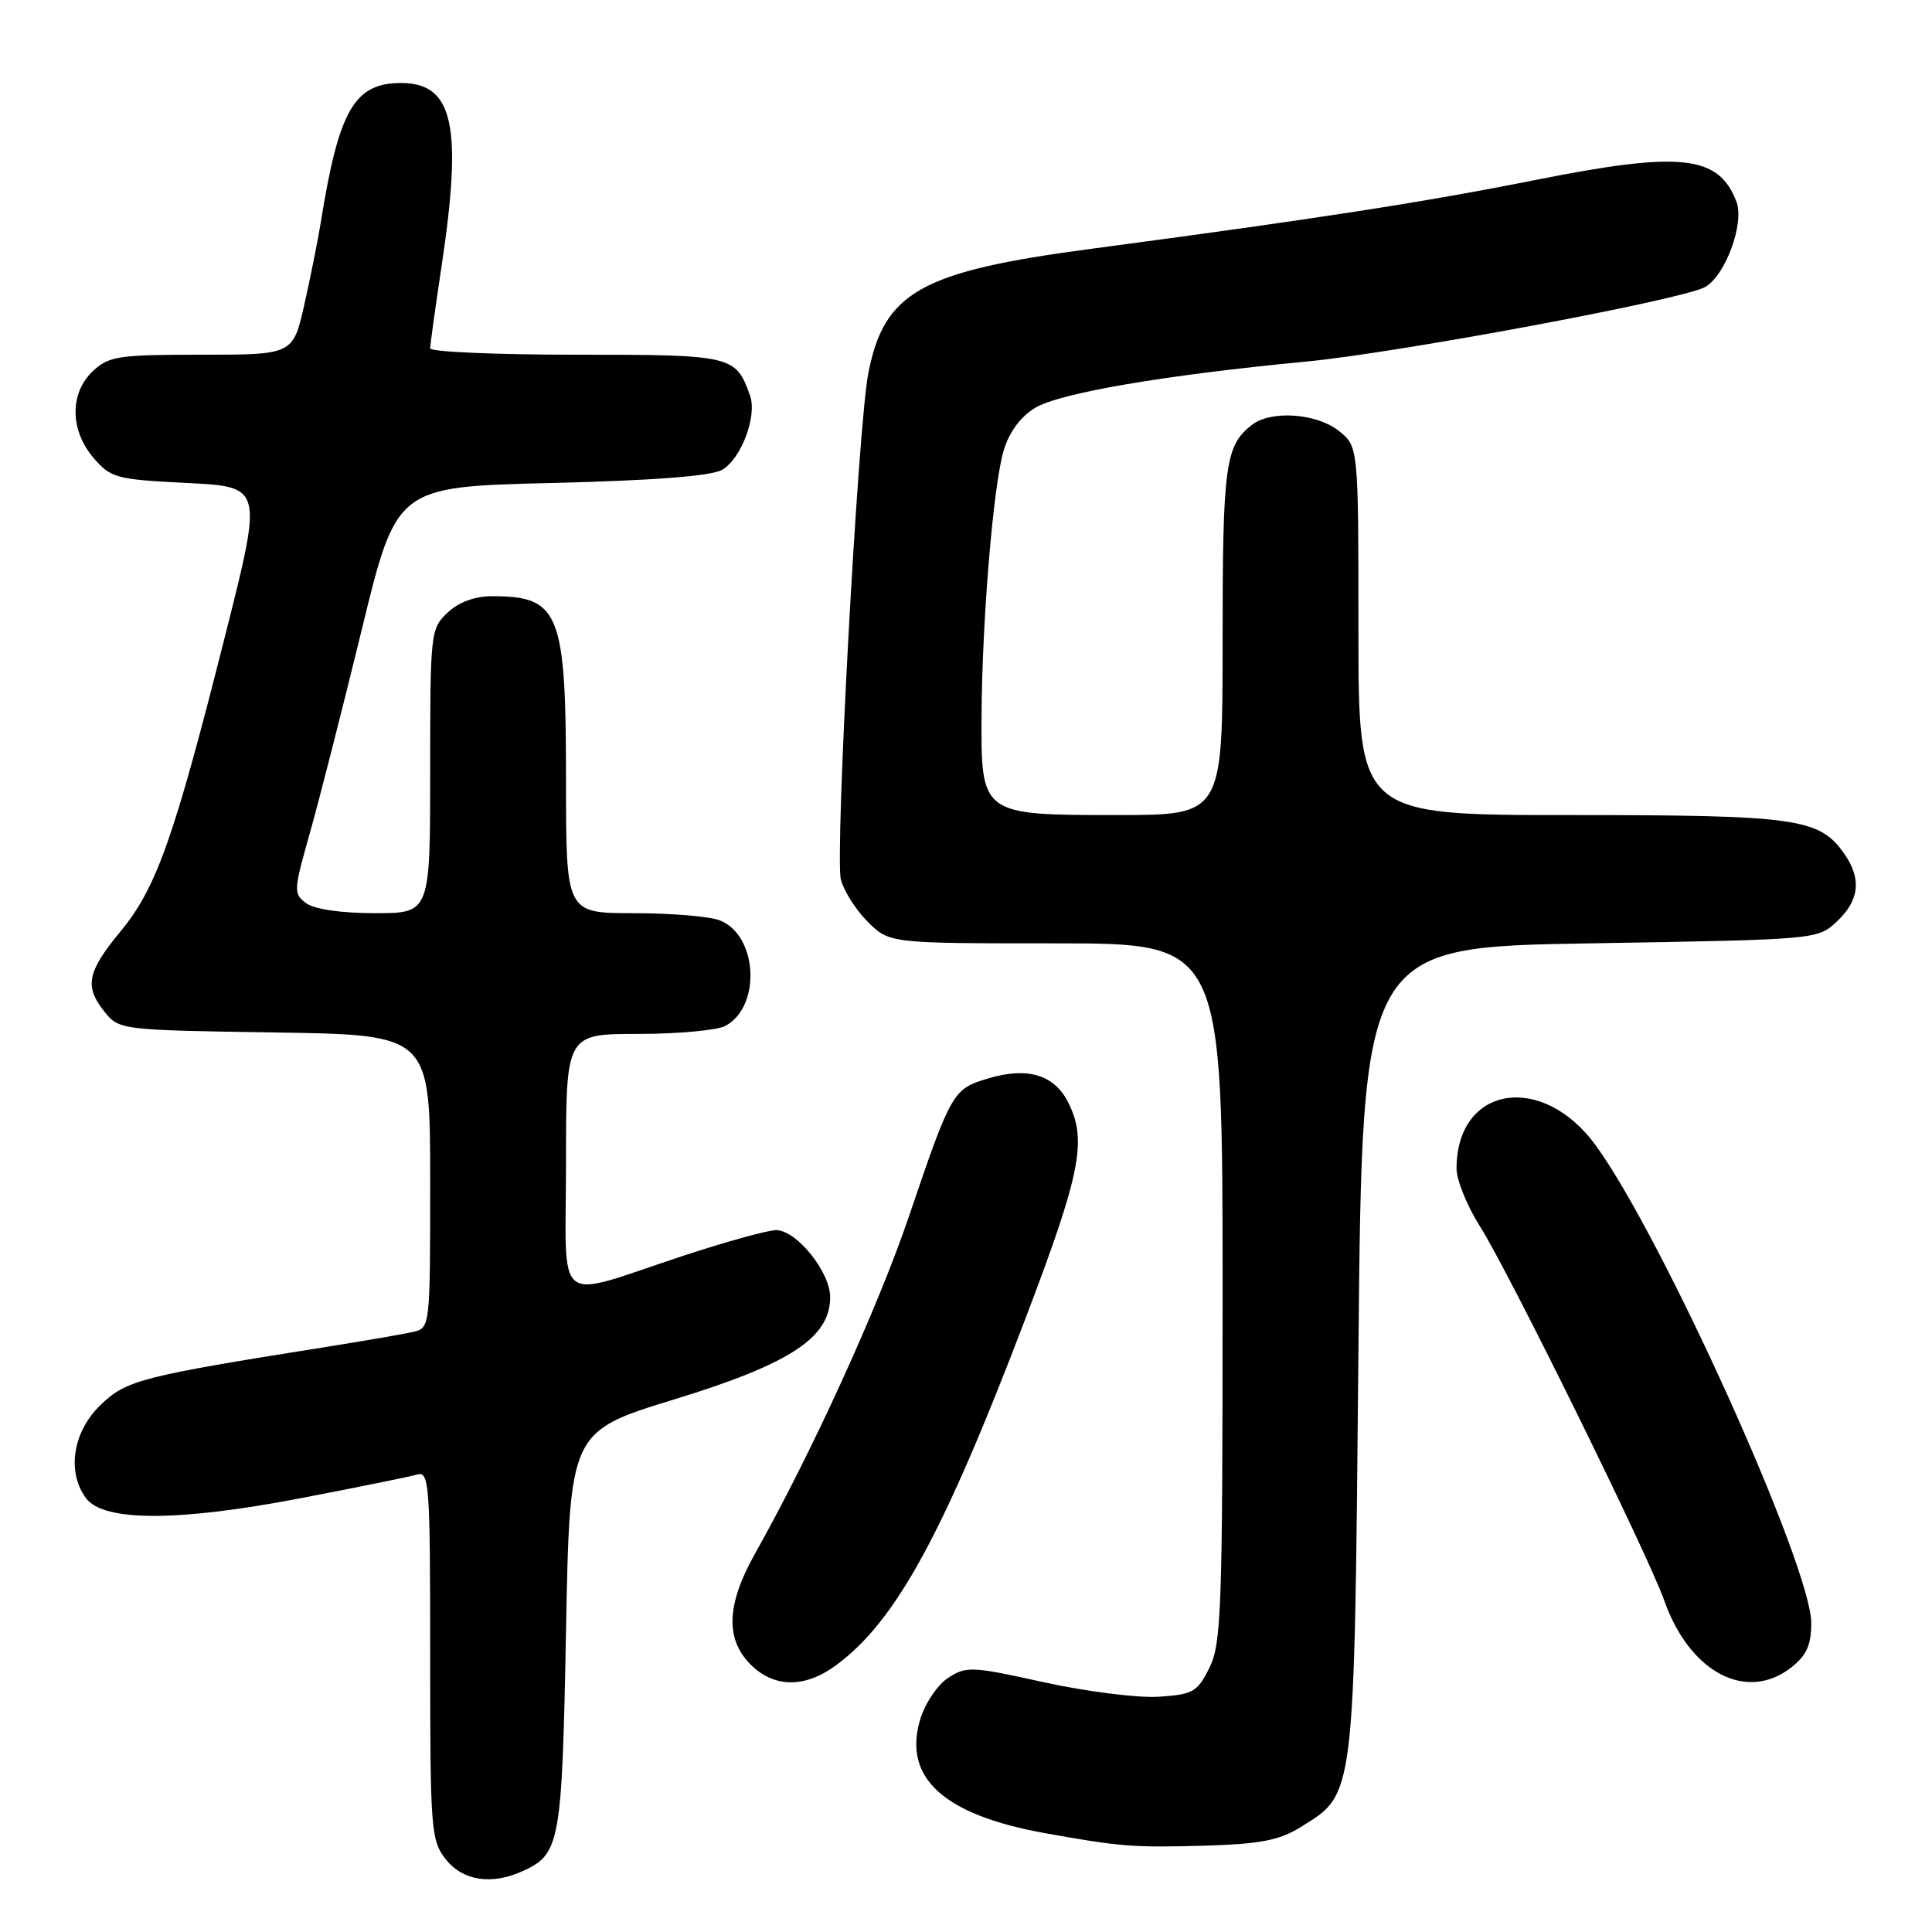 <?xml version="1.0" encoding="UTF-8" standalone="no"?>
<!DOCTYPE svg PUBLIC "-//W3C//DTD SVG 1.1//EN" "http://www.w3.org/Graphics/SVG/1.1/DTD/svg11.dtd" >
<svg xmlns="http://www.w3.org/2000/svg" xmlns:xlink="http://www.w3.org/1999/xlink" version="1.1" viewBox="0 0 256 256">
 <g >
 <path fill="currentColor"
d=" M 69.26 247.93 C 74.22 245.67 74.47 244.29 75.00 216.08 C 75.50 189.67 75.50 189.67 89.37 185.42 C 104.72 180.71 110.00 177.24 110.00 171.88 C 110.00 168.53 105.54 163.00 102.84 163.00 C 101.75 163.00 96.28 164.51 90.68 166.35 C 73.06 172.15 75.00 173.68 75.00 154.02 C 75.00 137.00 75.00 137.00 84.57 137.00 C 89.83 137.00 95.02 136.52 96.11 135.94 C 100.92 133.37 100.39 123.86 95.34 121.94 C 93.98 121.42 88.85 121.00 83.93 121.00 C 75.00 121.00 75.00 121.00 75.00 103.45 C 75.00 81.14 74.14 79.00 65.23 79.00 C 62.91 79.00 60.81 79.77 59.31 81.17 C 57.05 83.30 57.00 83.79 57.00 102.17 C 57.00 121.00 57.00 121.00 49.69 121.00 C 45.24 121.00 41.68 120.49 40.59 119.69 C 38.87 118.43 38.89 118.04 41.04 110.44 C 42.28 106.07 45.37 93.95 47.92 83.50 C 52.54 64.50 52.54 64.50 73.02 64.00 C 86.65 63.67 94.23 63.08 95.67 62.26 C 98.22 60.80 100.35 55.13 99.38 52.40 C 97.48 47.10 97.07 47.00 76.35 47.00 C 65.71 47.00 57.00 46.62 57.00 46.16 C 57.00 45.70 57.67 40.86 58.49 35.41 C 61.32 16.63 60.09 11.00 53.13 11.00 C 46.95 11.00 44.89 14.58 42.50 29.50 C 42.15 31.70 41.18 36.54 40.35 40.25 C 38.84 47.00 38.84 47.00 26.73 47.00 C 15.68 47.00 14.43 47.19 12.31 49.17 C 9.21 52.09 9.25 57.02 12.41 60.69 C 14.69 63.34 15.40 63.53 24.82 64.00 C 34.81 64.50 34.81 64.50 29.89 84.00 C 23.07 111.03 20.74 117.64 15.99 123.39 C 11.52 128.80 11.14 130.72 13.91 134.14 C 15.79 136.46 16.15 136.50 36.41 136.81 C 57.00 137.11 57.00 137.11 57.00 156.54 C 57.00 175.86 56.99 175.96 54.75 176.48 C 53.51 176.77 48.45 177.64 43.50 178.43 C 18.53 182.40 16.74 182.86 13.28 186.21 C 9.65 189.73 8.83 195.02 11.38 198.50 C 13.67 201.63 23.48 201.65 39.63 198.56 C 47.26 197.10 54.29 195.67 55.25 195.39 C 56.88 194.90 57.00 196.50 57.00 219.30 C 57.00 242.50 57.10 243.86 59.07 246.37 C 61.32 249.22 65.13 249.81 69.26 247.93 Z  M 172.29 242.13 C 179.59 237.62 179.44 238.81 180.00 179.00 C 180.50 125.50 180.50 125.50 210.67 125.00 C 240.84 124.50 240.84 124.50 243.42 122.08 C 246.39 119.28 246.69 116.43 244.37 113.12 C 241.08 108.42 238.10 108.00 208.03 108.00 C 180.00 108.00 180.00 108.00 180.00 83.57 C 180.00 59.15 180.00 59.15 177.37 57.07 C 174.42 54.76 168.44 54.34 165.91 56.28 C 162.35 59.02 162.00 61.56 162.00 84.93 C 162.00 108.00 162.00 108.00 148.00 108.00 C 130.00 108.00 129.98 107.98 130.06 94.75 C 130.14 82.05 131.62 64.29 132.99 59.70 C 133.72 57.26 135.21 55.23 137.15 54.05 C 140.40 52.08 154.22 49.71 173.00 47.92 C 185.18 46.76 222.71 39.76 225.88 38.06 C 228.59 36.62 231.18 29.61 230.09 26.73 C 227.74 20.55 222.72 20.01 203.50 23.84 C 188.49 26.83 174.51 28.99 144.50 32.98 C 121.99 35.97 117.13 38.70 115.05 49.50 C 113.67 56.66 110.61 113.29 111.42 116.54 C 111.80 118.03 113.39 120.55 114.97 122.13 C 117.85 125.00 117.85 125.00 139.92 125.00 C 162.00 125.00 162.00 125.00 162.00 171.25 C 162.00 213.28 161.84 217.82 160.25 221.00 C 158.65 224.21 158.08 224.53 153.50 224.83 C 150.75 225.00 143.93 224.14 138.33 222.91 C 128.76 220.79 128.02 220.76 125.63 222.33 C 124.22 223.25 122.57 225.71 121.93 227.83 C 119.61 235.57 125.03 240.49 138.50 242.91 C 148.49 244.70 150.15 244.83 159.65 244.56 C 166.96 244.34 169.50 243.86 172.29 242.13 Z  M 110.79 220.65 C 118.71 214.81 125.00 203.29 135.86 174.76 C 143.24 155.38 144.10 151.02 141.48 145.96 C 139.63 142.38 136.10 141.35 130.93 142.90 C 126.24 144.31 126.07 144.61 120.40 161.29 C 116.27 173.41 107.54 192.53 100.03 205.89 C 96.27 212.58 96.09 217.18 99.45 220.55 C 102.57 223.67 106.66 223.70 110.79 220.65 Z  M 237.37 220.93 C 239.38 219.34 240.00 217.97 240.00 215.06 C 240.00 207.60 220.33 164.00 211.46 151.79 C 204.34 141.99 193.00 143.87 193.00 154.85 C 193.00 156.37 194.40 159.81 196.11 162.51 C 199.91 168.50 218.39 206.02 220.53 212.10 C 223.90 221.63 231.44 225.59 237.37 220.93 Z "/>
</g>
</svg>